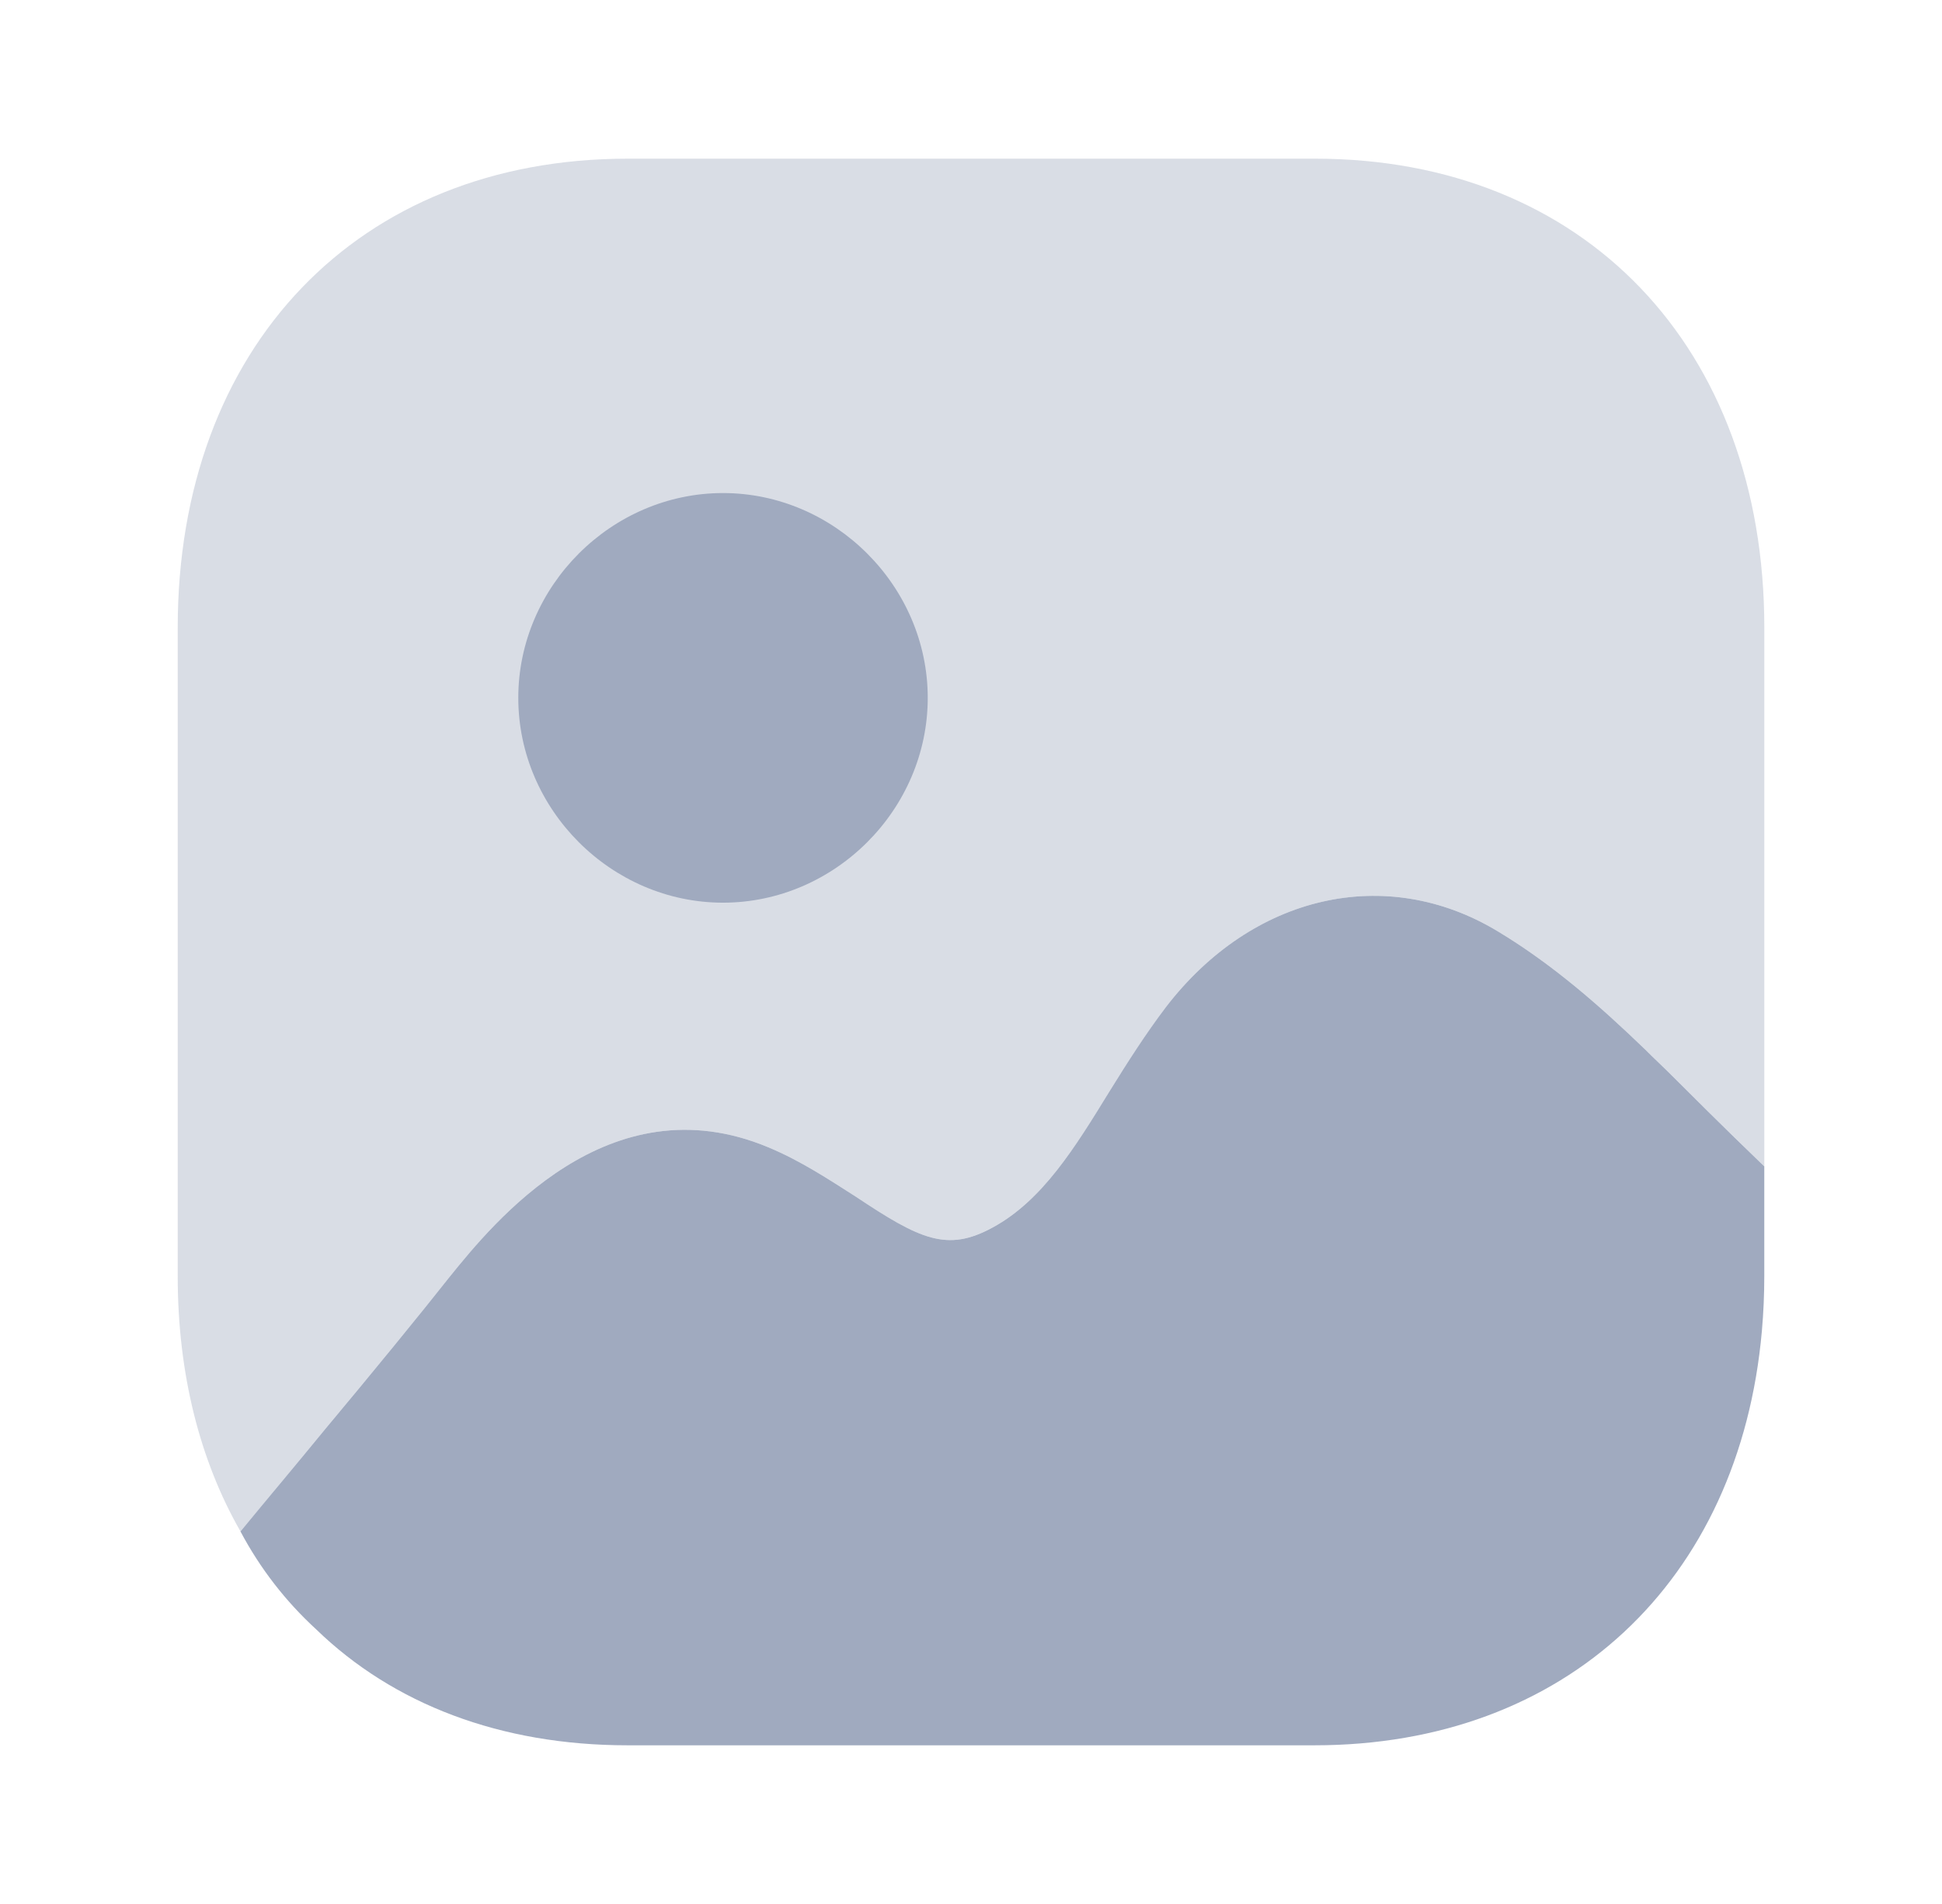 <svg width="51" height="50" viewBox="0 0 51 50" fill="none" xmlns="http://www.w3.org/2000/svg">
<path d="M46.333 30.63V33.512C46.333 33.991 46.312 34.473 46.27 34.951C45.686 41.533 41.114 45.833 34.518 45.833H16.482C13.142 45.833 10.323 44.749 8.299 42.784C7.505 42.055 6.837 41.199 6.315 40.217C7.004 39.379 7.777 38.462 8.528 37.543C9.802 36.019 11.033 34.513 11.806 33.533C12.954 32.113 15.981 28.374 20.177 30.129C21.032 30.484 21.784 30.985 22.473 31.424C24.164 32.551 24.873 32.886 26.063 32.238C27.378 31.528 28.234 30.129 29.132 28.667C29.612 27.892 30.092 27.142 30.614 26.453C32.889 23.487 36.396 22.693 39.319 24.448C40.78 25.325 42.033 26.432 43.202 27.558C43.452 27.808 43.703 28.04 43.932 28.27C44.245 28.583 45.289 29.627 46.333 30.63Z" fill="#A0AABF"/>
<path opacity="0.4" d="M34.539 4.167H16.482C9.406 4.167 4.667 9.117 4.667 16.488V33.513C4.667 36.08 5.251 38.358 6.316 40.217C7.005 39.38 7.777 38.463 8.529 37.541C9.802 36.019 11.034 34.513 11.806 33.533C12.954 32.113 15.981 28.374 20.177 30.129C21.033 30.484 21.785 30.985 22.473 31.424C24.164 32.552 24.874 32.886 26.064 32.236C27.379 31.528 28.235 30.129 29.133 28.665C29.613 27.892 30.093 27.142 30.615 26.453C32.89 23.487 36.397 22.693 39.32 24.448C40.781 25.325 42.033 26.432 43.202 27.558C43.453 27.808 43.703 28.04 43.933 28.27C44.246 28.581 45.29 29.625 46.334 30.63V16.488C46.334 9.117 41.595 4.167 34.539 4.167Z" fill="#A0AABF"/>
<path d="M24.364 18.326C24.364 21.261 21.92 23.705 18.987 23.705C16.056 23.705 13.611 21.261 13.611 18.326C13.611 15.394 16.056 12.948 18.987 12.948C21.92 12.948 24.364 15.394 24.364 18.326Z" fill="#A0AABF"/>
</svg>
